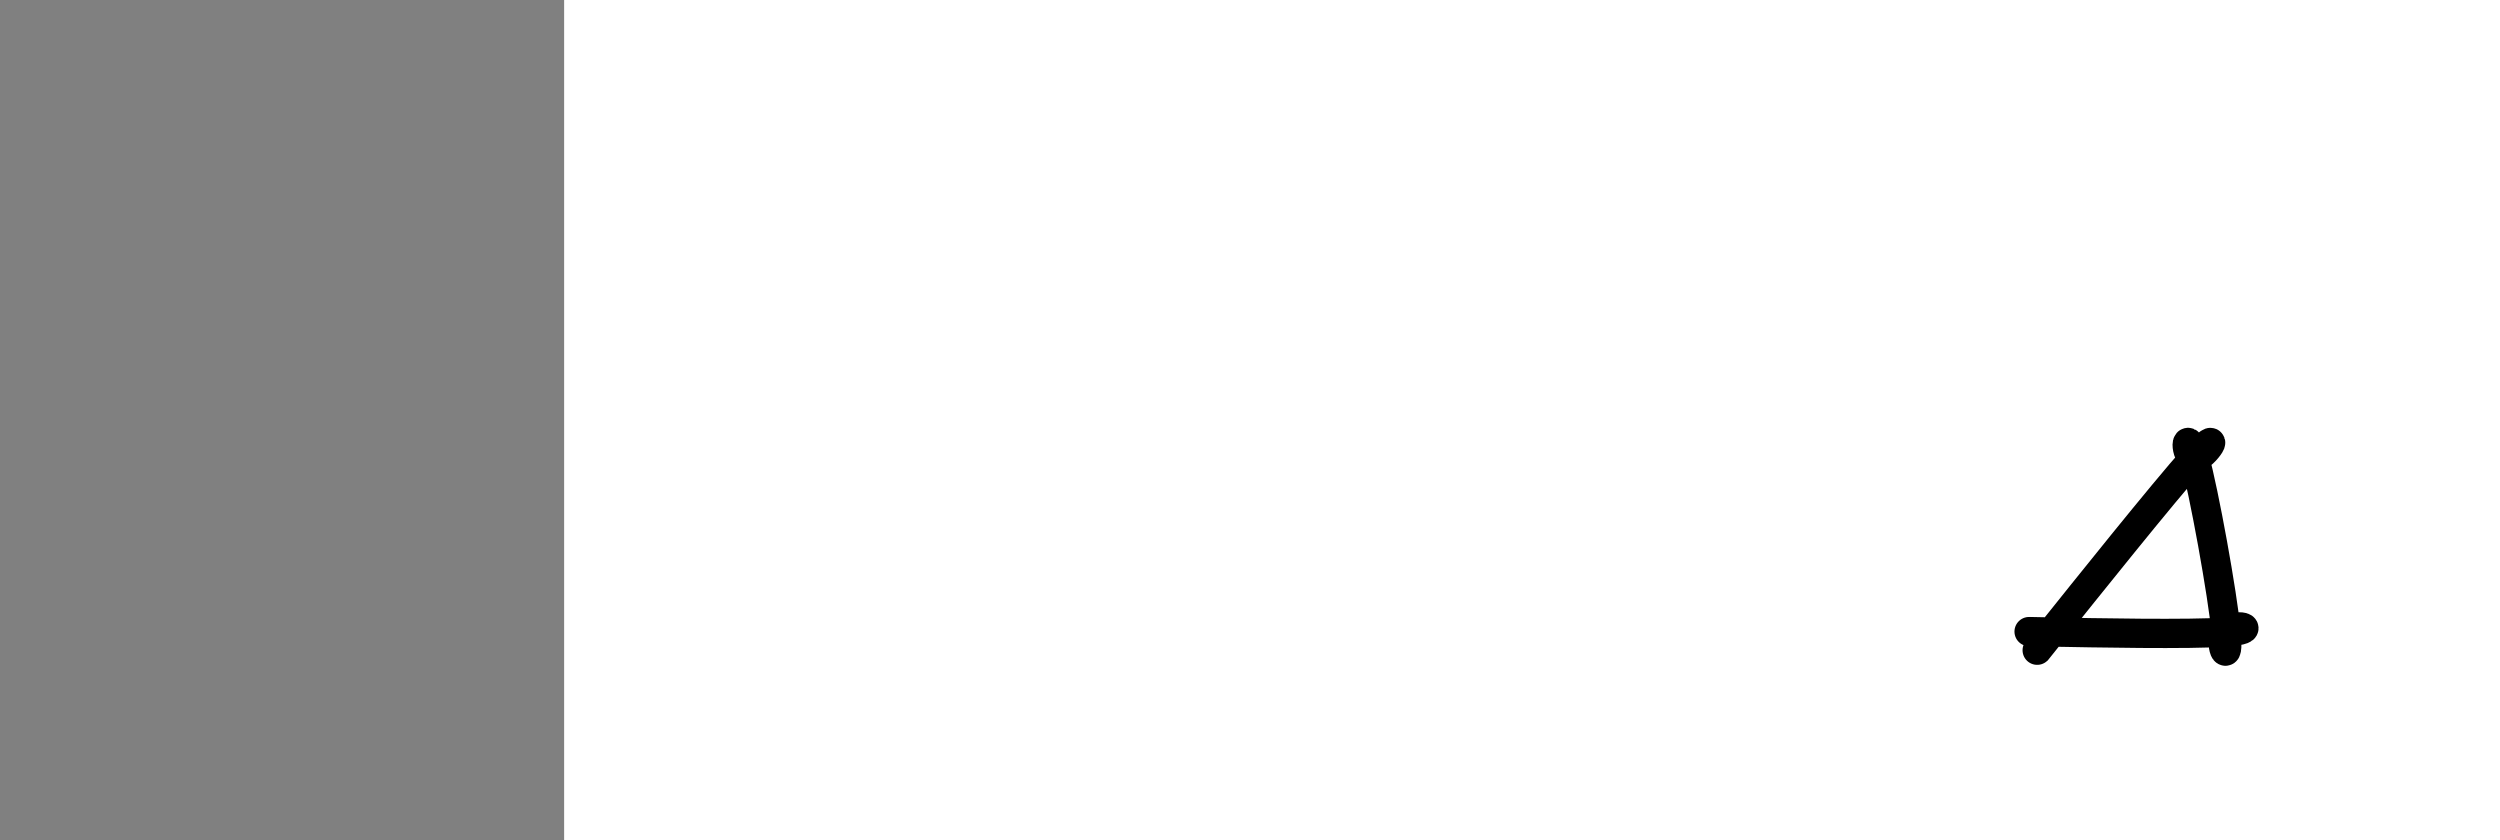 <?xml version="1.0" encoding="utf-8"?><svg version="1.1" id="Calque_1" xmlns="http://www.w3.org/2000/svg" xmlns:xlink="http://www.w3.org/1999/xlink" x="0px" y="0px" width="2136px" height="718px" viewBox="-482 180 2136 718" enable-background="new -482 180 2136 718" xml:space="preserve"><rect x="-482" y="180" width="2136" height="718" fill="#808080" stroke="none"/><g xmlns="http://www.w3.org/2000/svg"><polygon points="0,1440 0,0 2560,0 2560,1440" fill="rgb(255,255,255)" stroke-width="1" stroke-linecap="butt" stroke-linejoin="miter"/><path d="M1271,720c3.685,-4.608 7.369,-9.217 0,0c-7.369,9.217 -25.793,32.259 0,0c25.793,-32.259 95.802,-119.818 122,-149c26.198,-29.182 8.587,0.012 0,0c-8.587,-0.012 -8.148,-29.23 0,0c8.148,29.23 24.007,116.907 27,149c2.993,32.093 -6.878,8.602 0,0c6.878,-8.602 30.506,-2.316 0,0c-30.506,2.316 -115.144,0.662 -149,0c-33.856,-0.662 -16.928,-0.331 0,0c16.928,0.331 8.464,0.165 0,0" fill-opacity="0" fill="rgb(0,0,0)" stroke="rgb(0,0,0)" stroke-width="25" stroke-linecap="round" stroke-linejoin="round"/></g></svg>